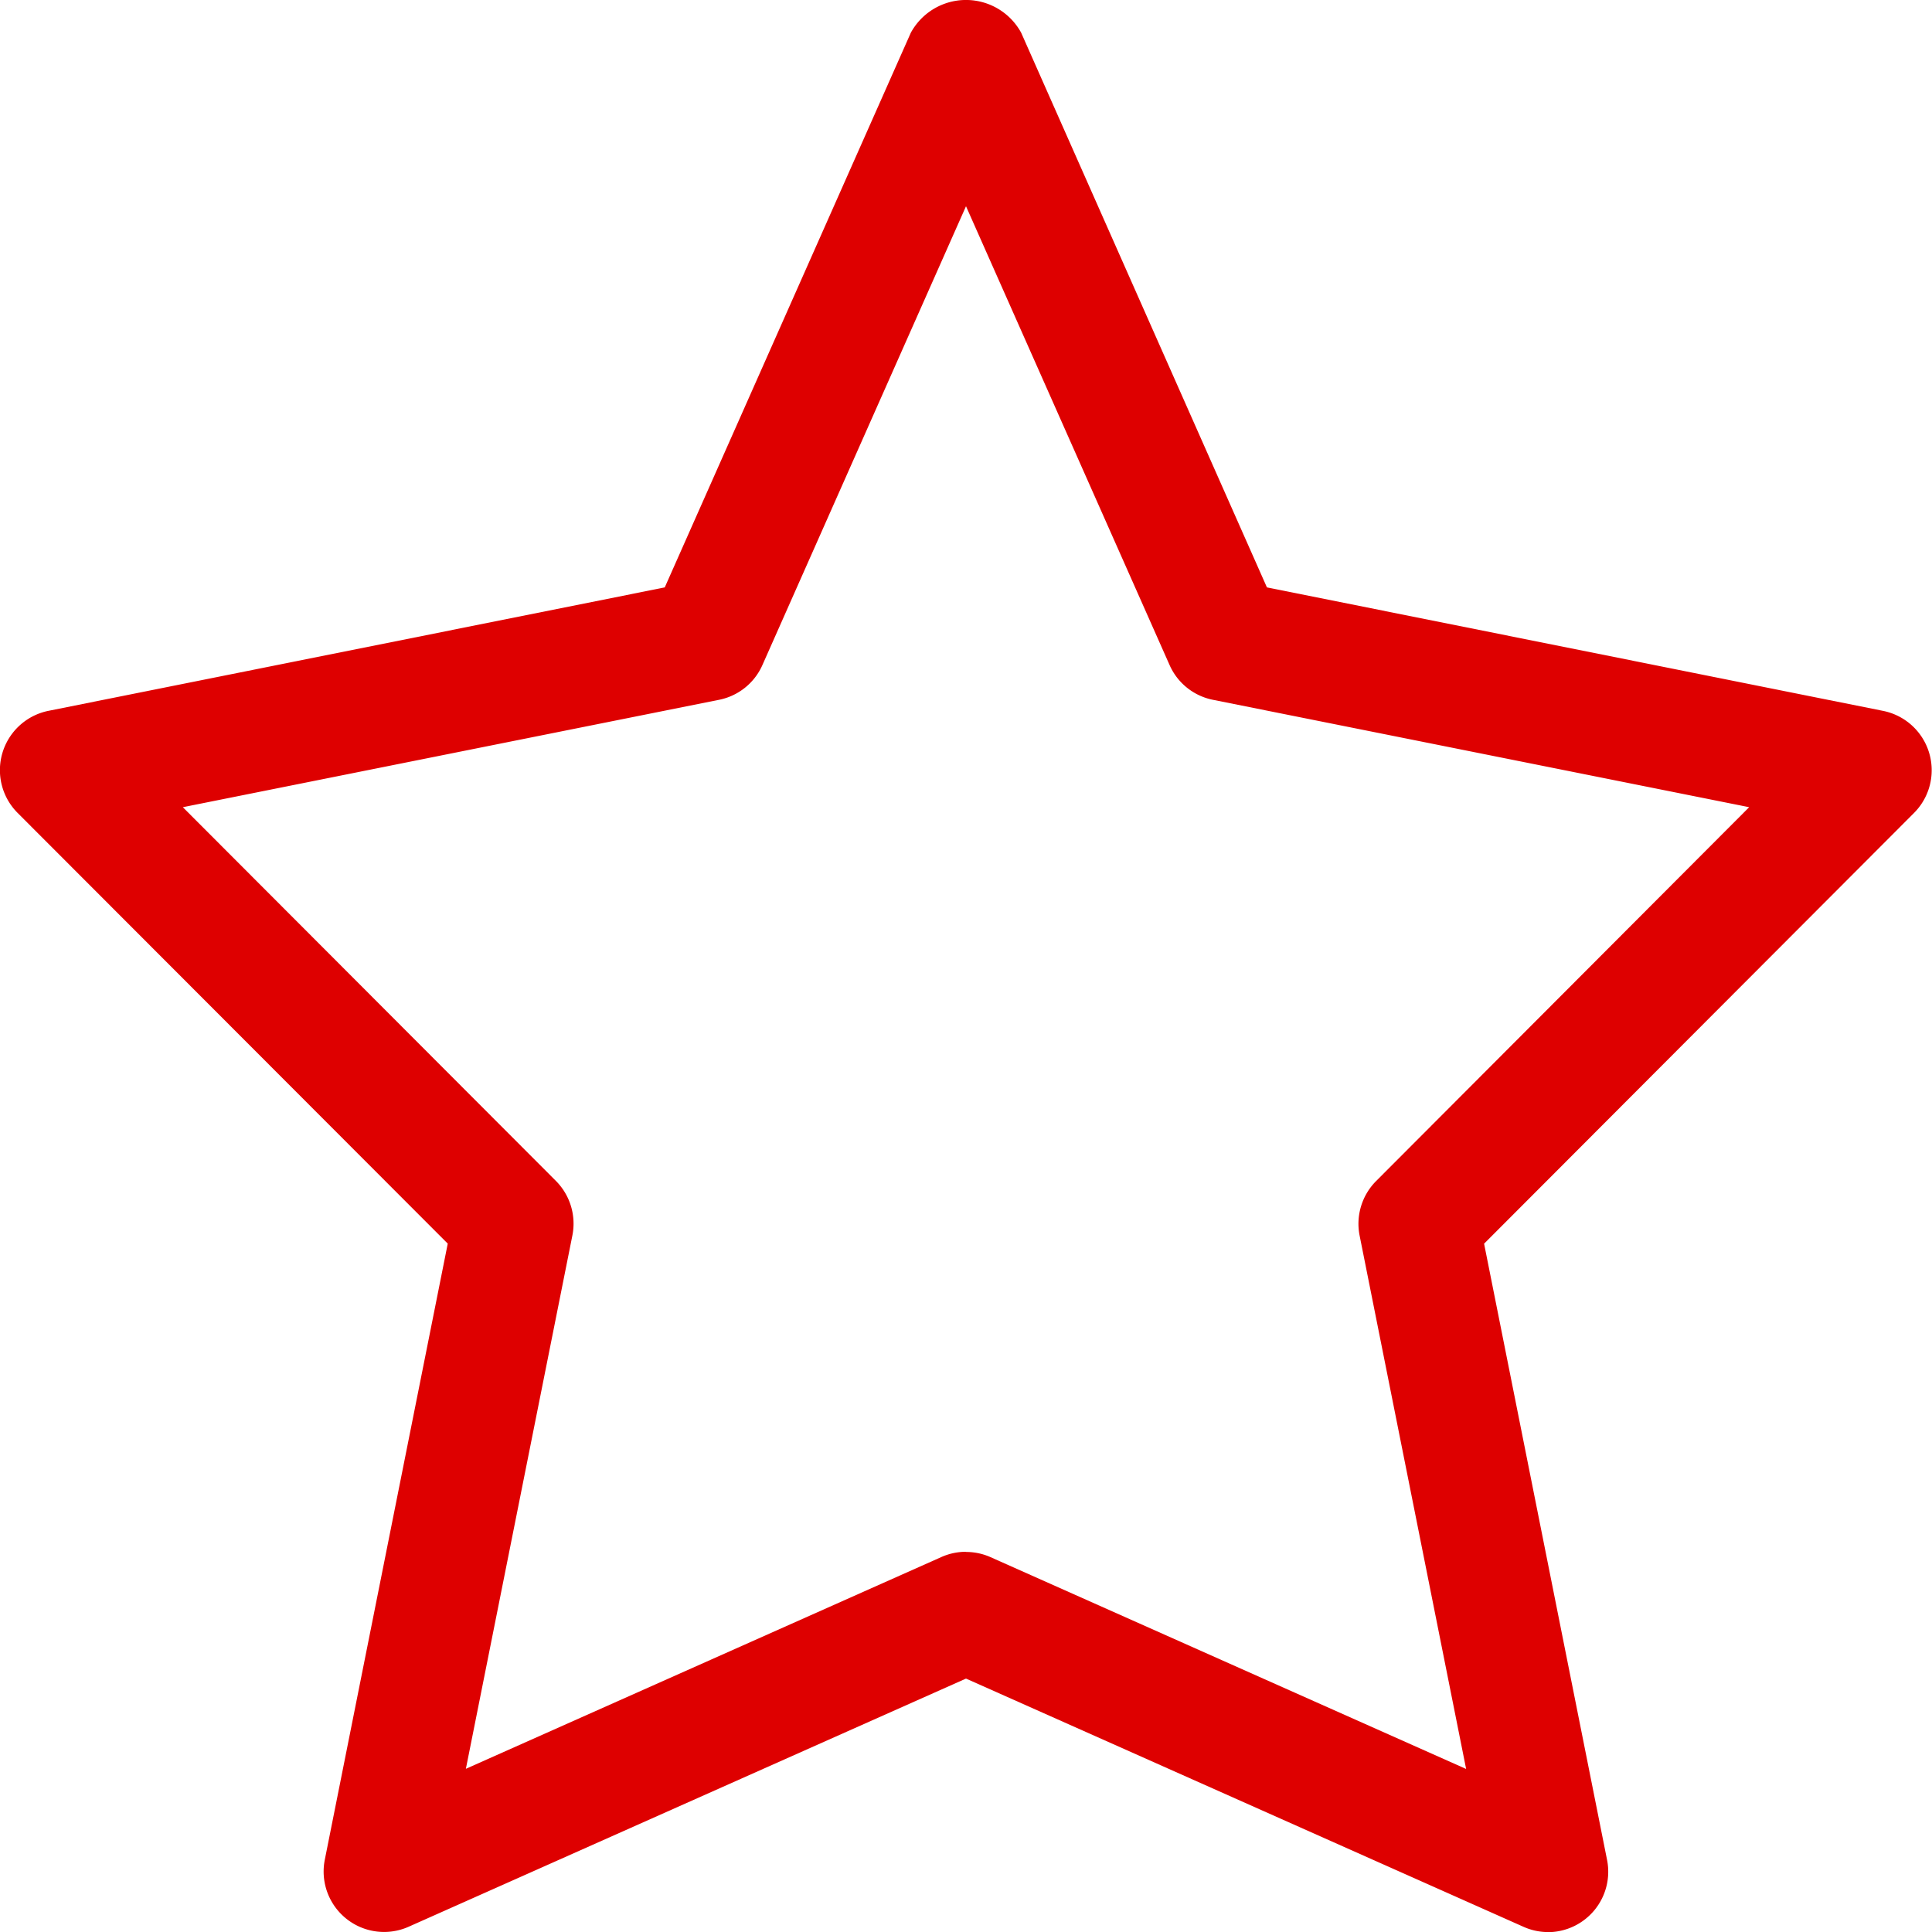 <svg xmlns="http://www.w3.org/2000/svg" width="24.198" height="24.199" viewBox="0 0 24.198 24.199"><defs><style>.a{fill:#DE0000;}</style></defs><path class="a" d="M19.423,24.289a.757.757,0,0,1-.307-.065l-6.985-3.11-6.985,3.11A.757.757,0,0,1,4.1,23.383l1.54-7.717L.253,10.272A.758.758,0,0,1,.639,8.993L8.358,7.447,11.44.5a.787.787,0,0,1,1.382,0L15.9,7.447l7.719,1.547a.758.758,0,0,1,.386,1.278l-5.385,5.395,1.54,7.717a.757.757,0,0,1-.741.906Zm-7.292-4.761a.752.752,0,0,1,.307.065l5.957,2.653-1.334-6.68a.759.759,0,0,1,.207-.684L21.94,10.2,15.224,8.855a.755.755,0,0,1-.543-.435l-2.55-5.747L9.581,8.42a.755.755,0,0,1-.543.435L2.322,10.2l4.672,4.68a.759.759,0,0,1,.207.684l-1.334,6.68,5.957-2.653a.752.752,0,0,1,.307-.065Z" transform="translate(-0.032 -0.09)"/></svg>